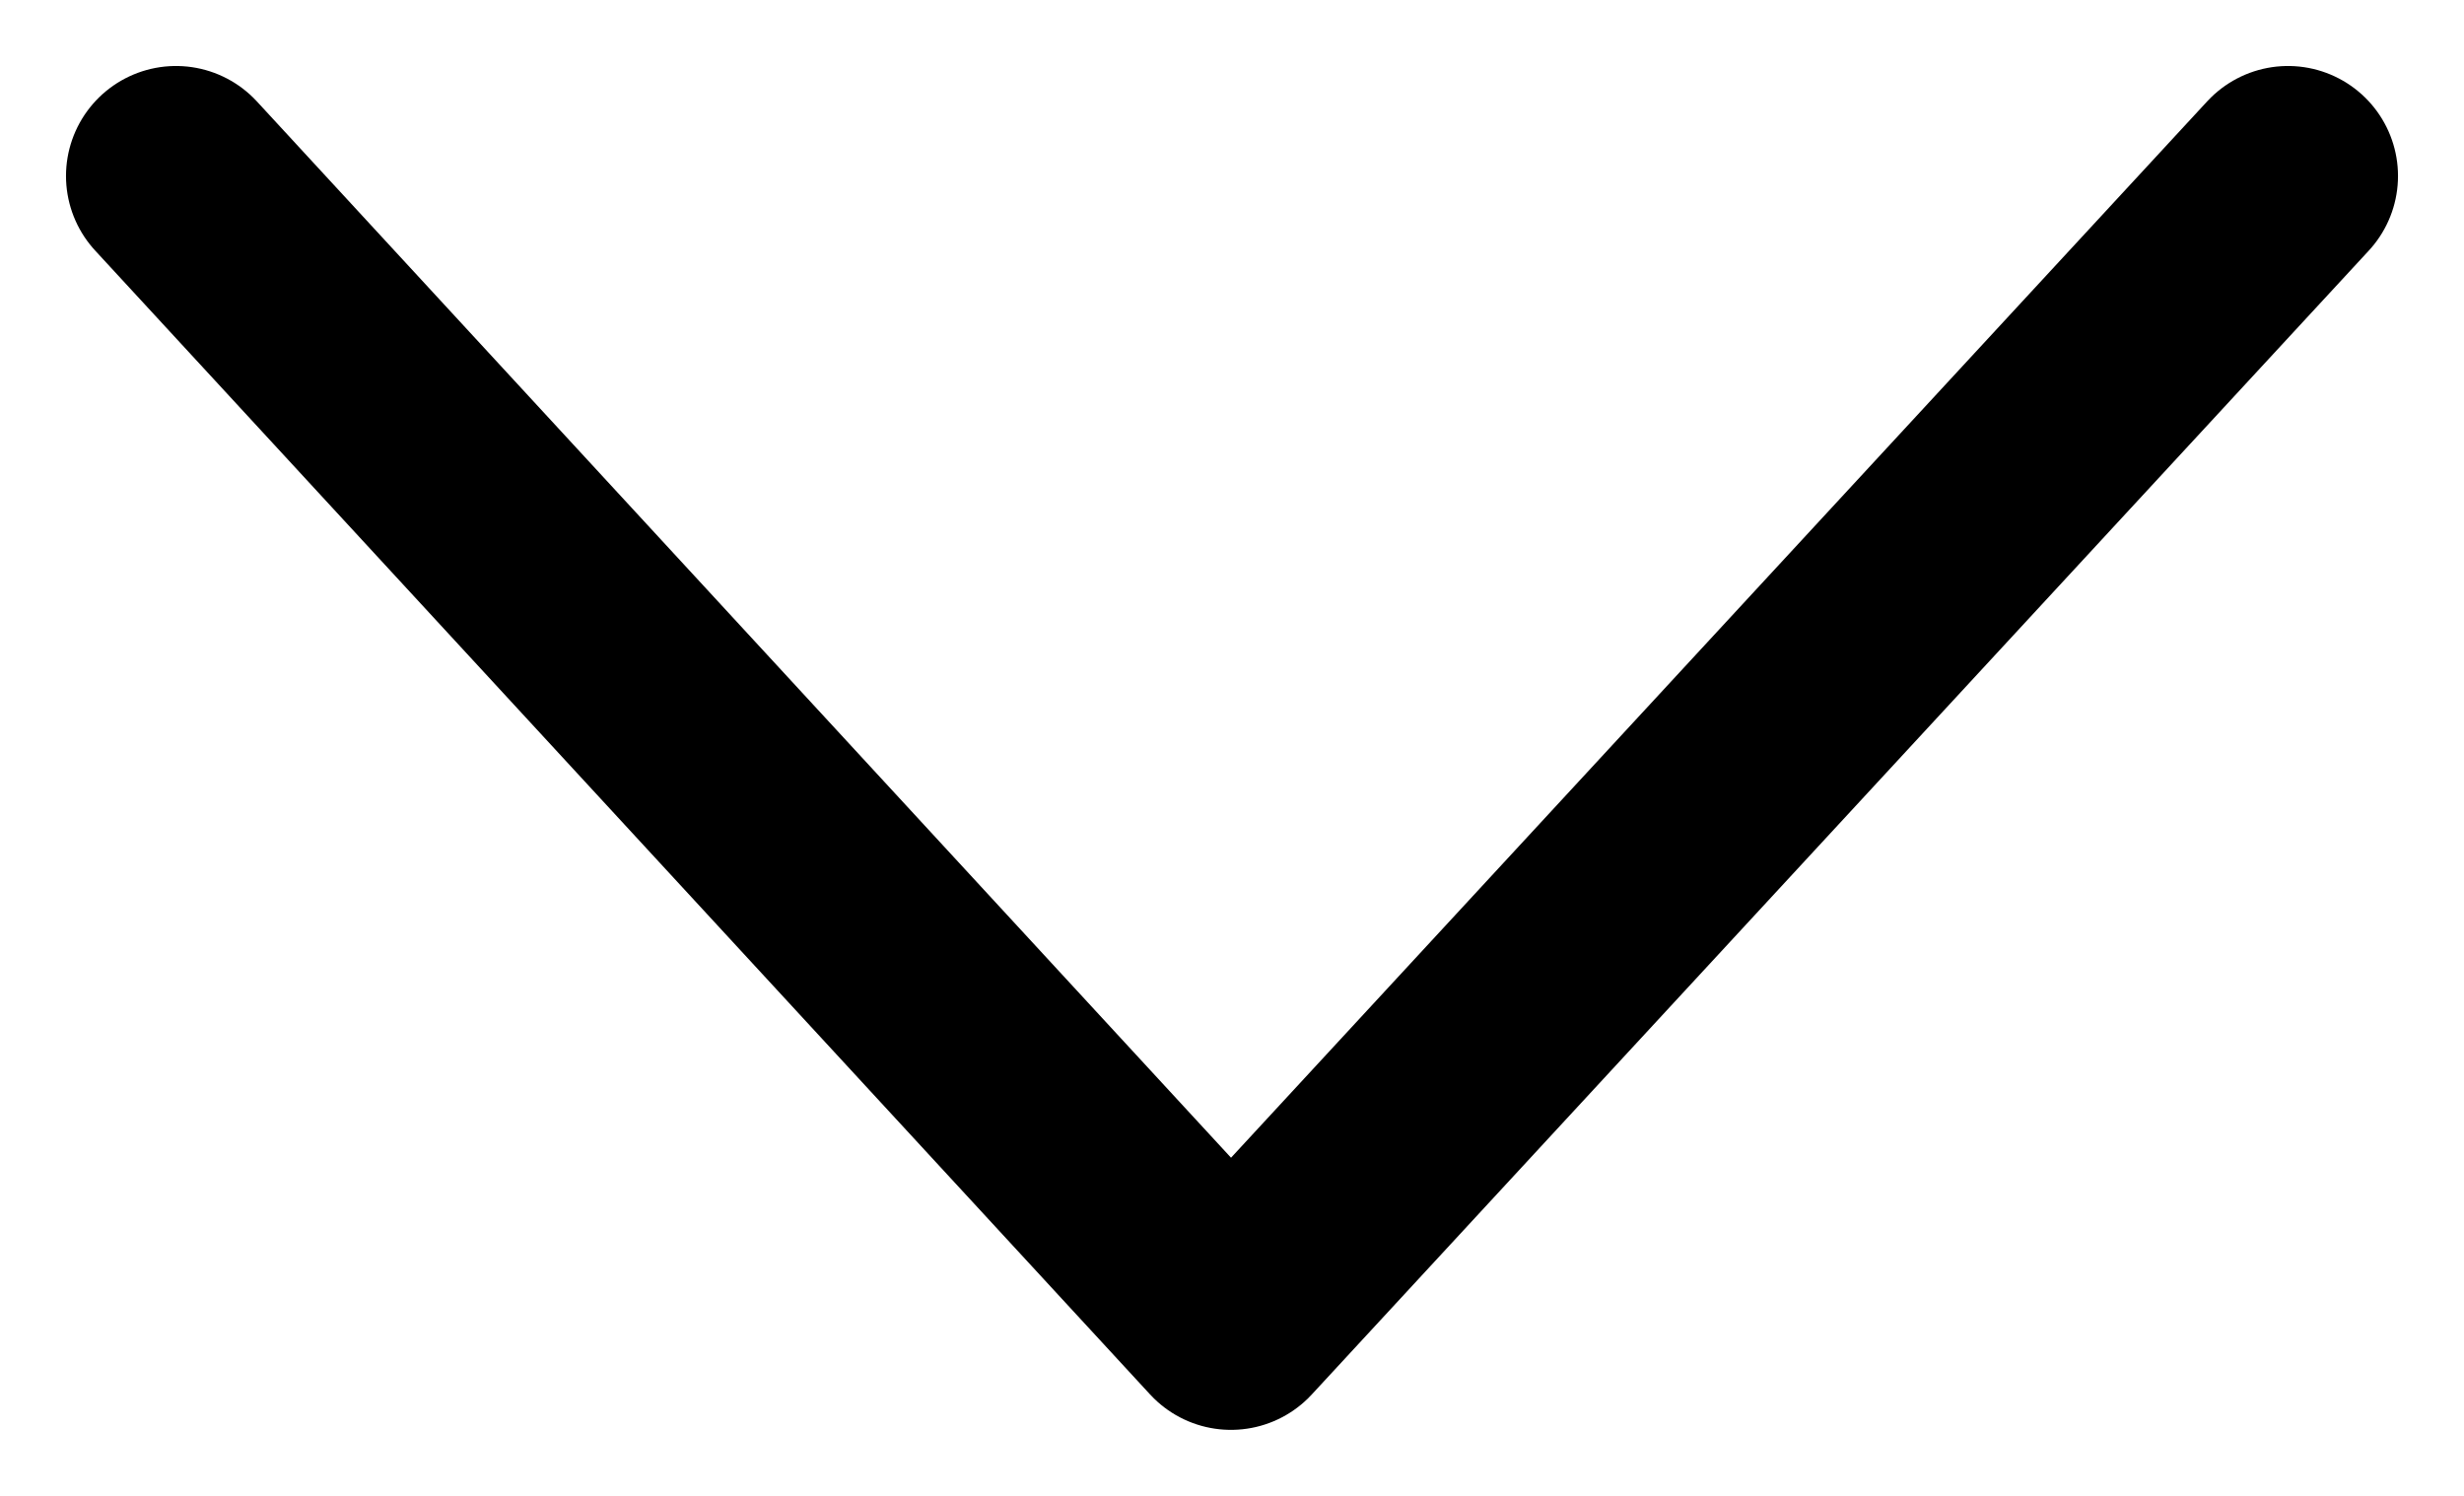 <svg width="28" height="17" viewBox="0 0 28 17" fill="none" xmlns="http://www.w3.org/2000/svg">
<path d="M26 2L13.988 15L2 2" stroke="black" stroke-width="2.5" stroke-linecap="round" stroke-linejoin="round"/>
</svg>
